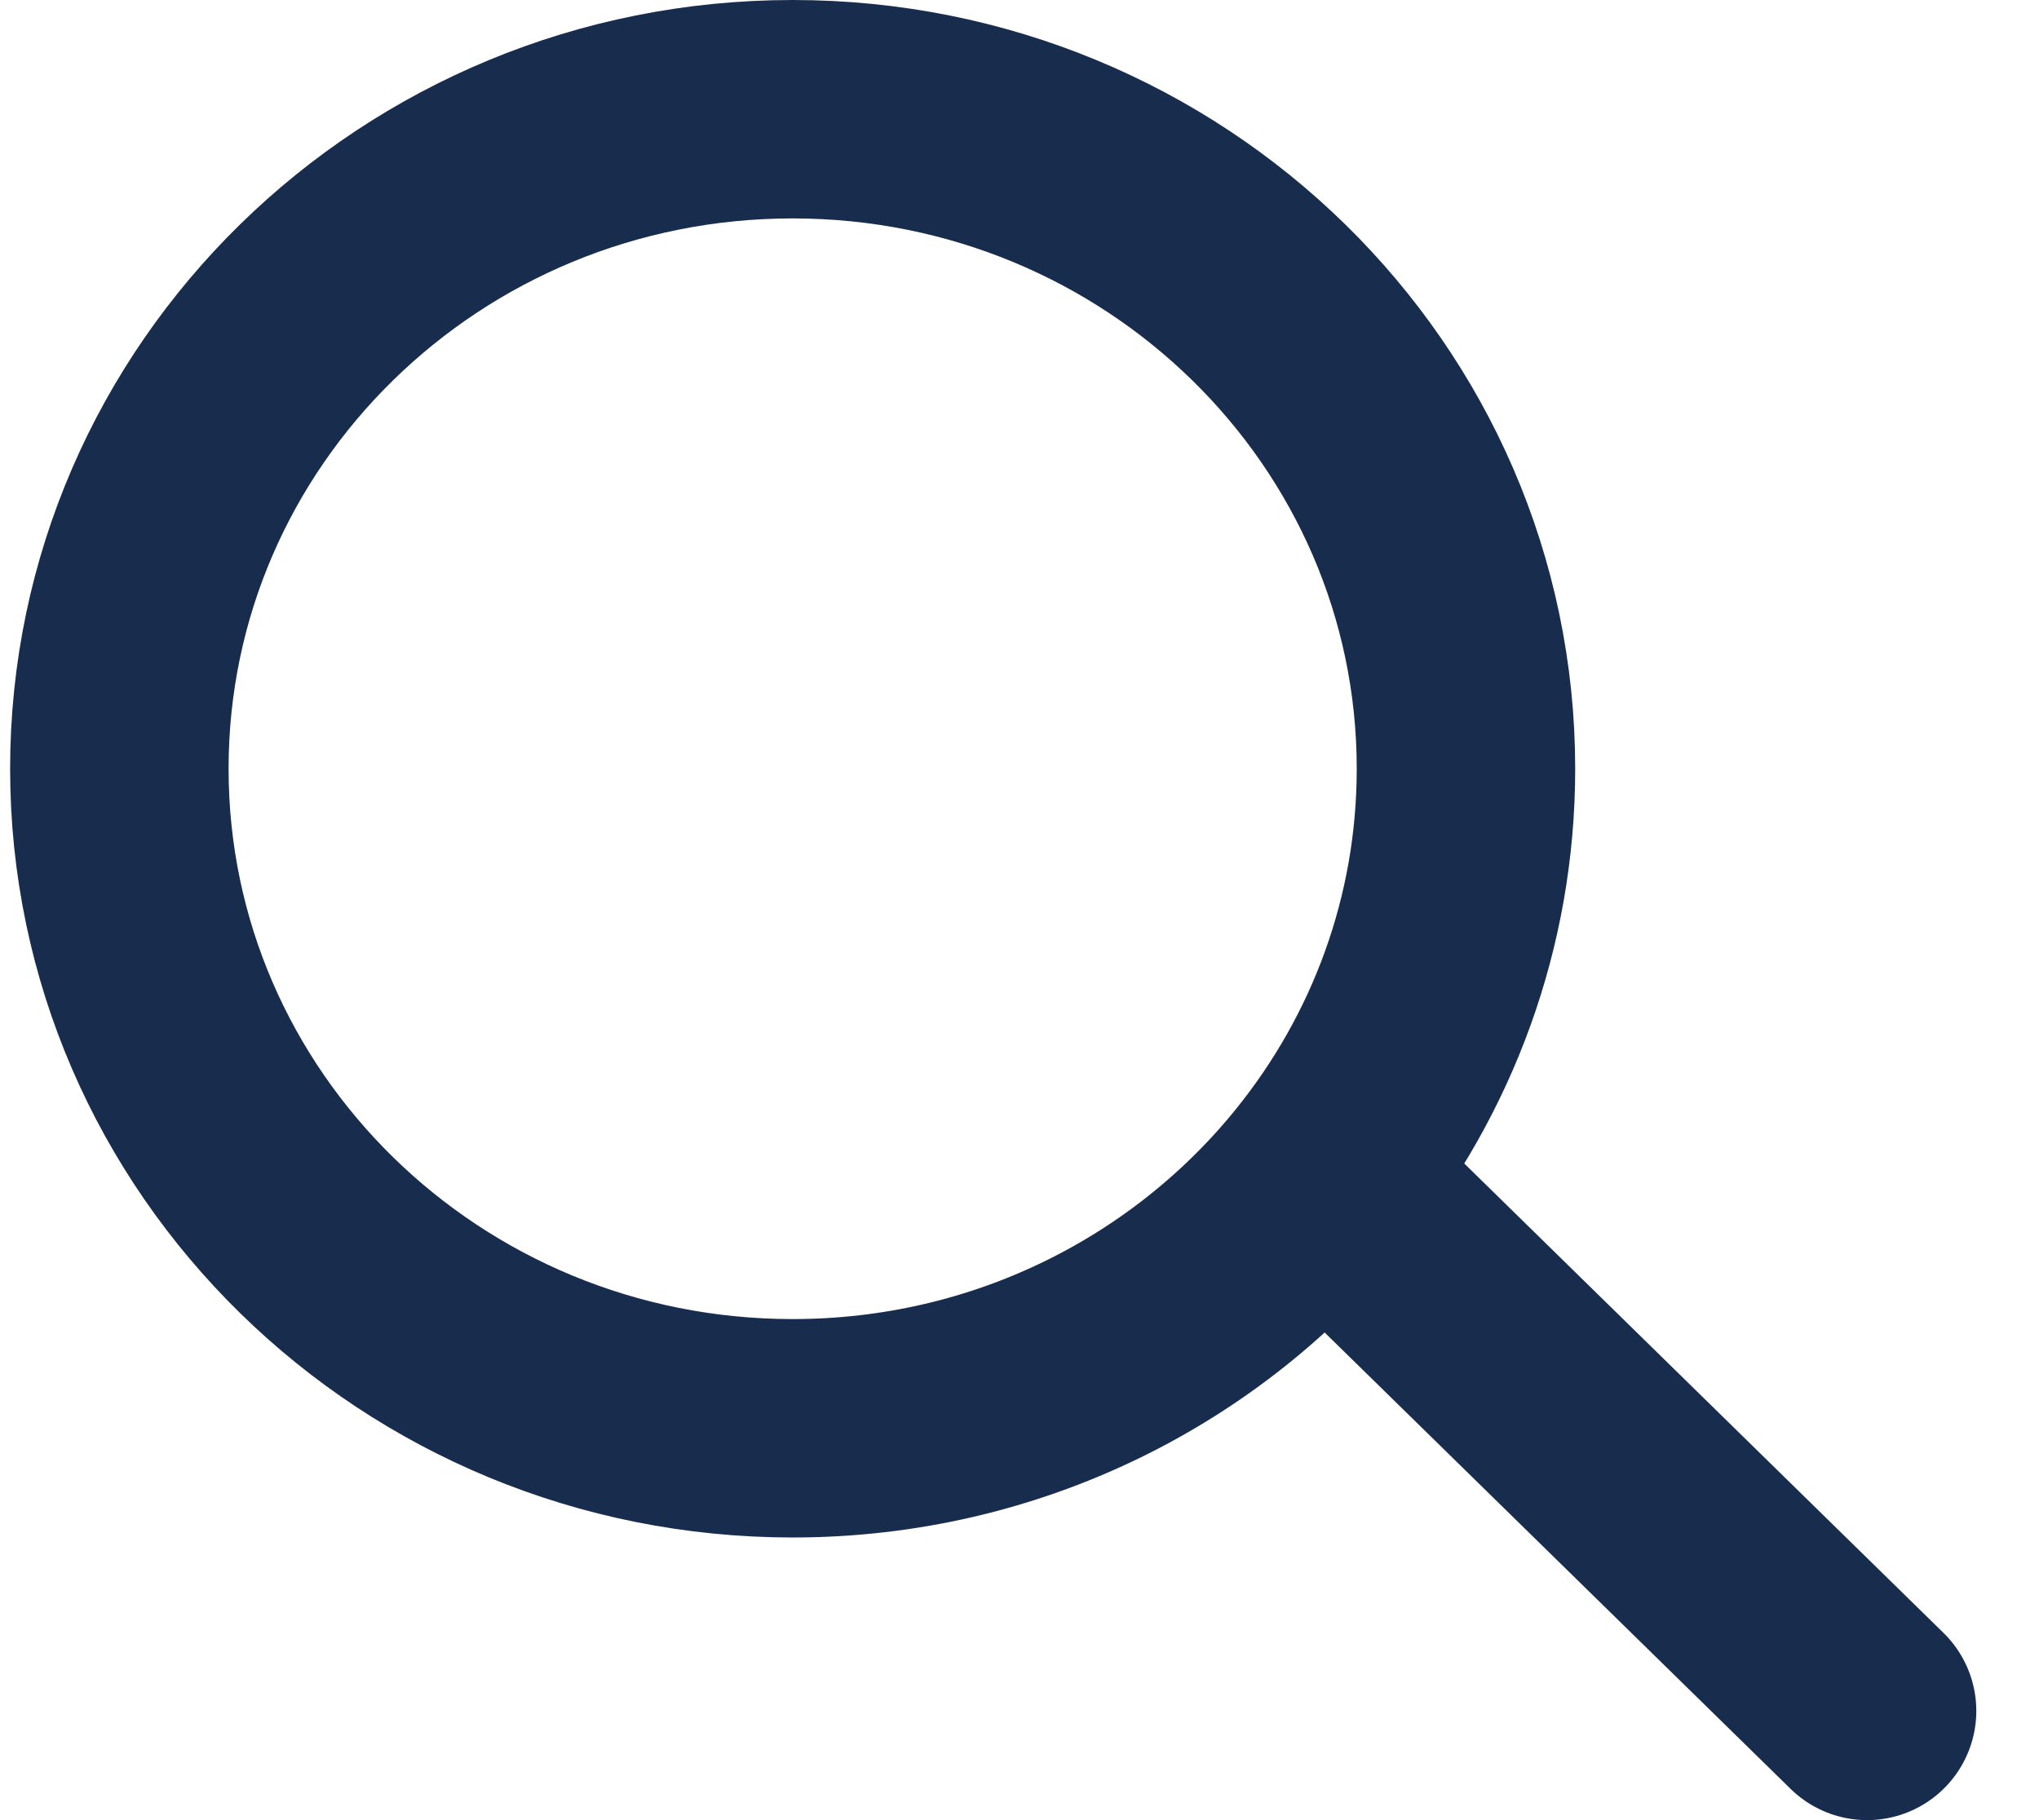 <svg width="28" height="25" viewBox="0 0 28 25" fill="none" xmlns="http://www.w3.org/2000/svg">
<path d="M18.15 16.163C19.391 14.621 20.131 12.675 20.131 10.559C20.131 5.556 15.992 1.5 10.885 1.5C5.778 1.5 1.639 5.556 1.639 10.559C1.639 15.562 5.778 19.618 10.885 19.618C13.832 19.618 16.457 18.267 18.15 16.163ZM18.15 16.163L25.639 23.5" stroke="#182D4D" stroke-width="3" stroke-linecap="round"/>
</svg>
